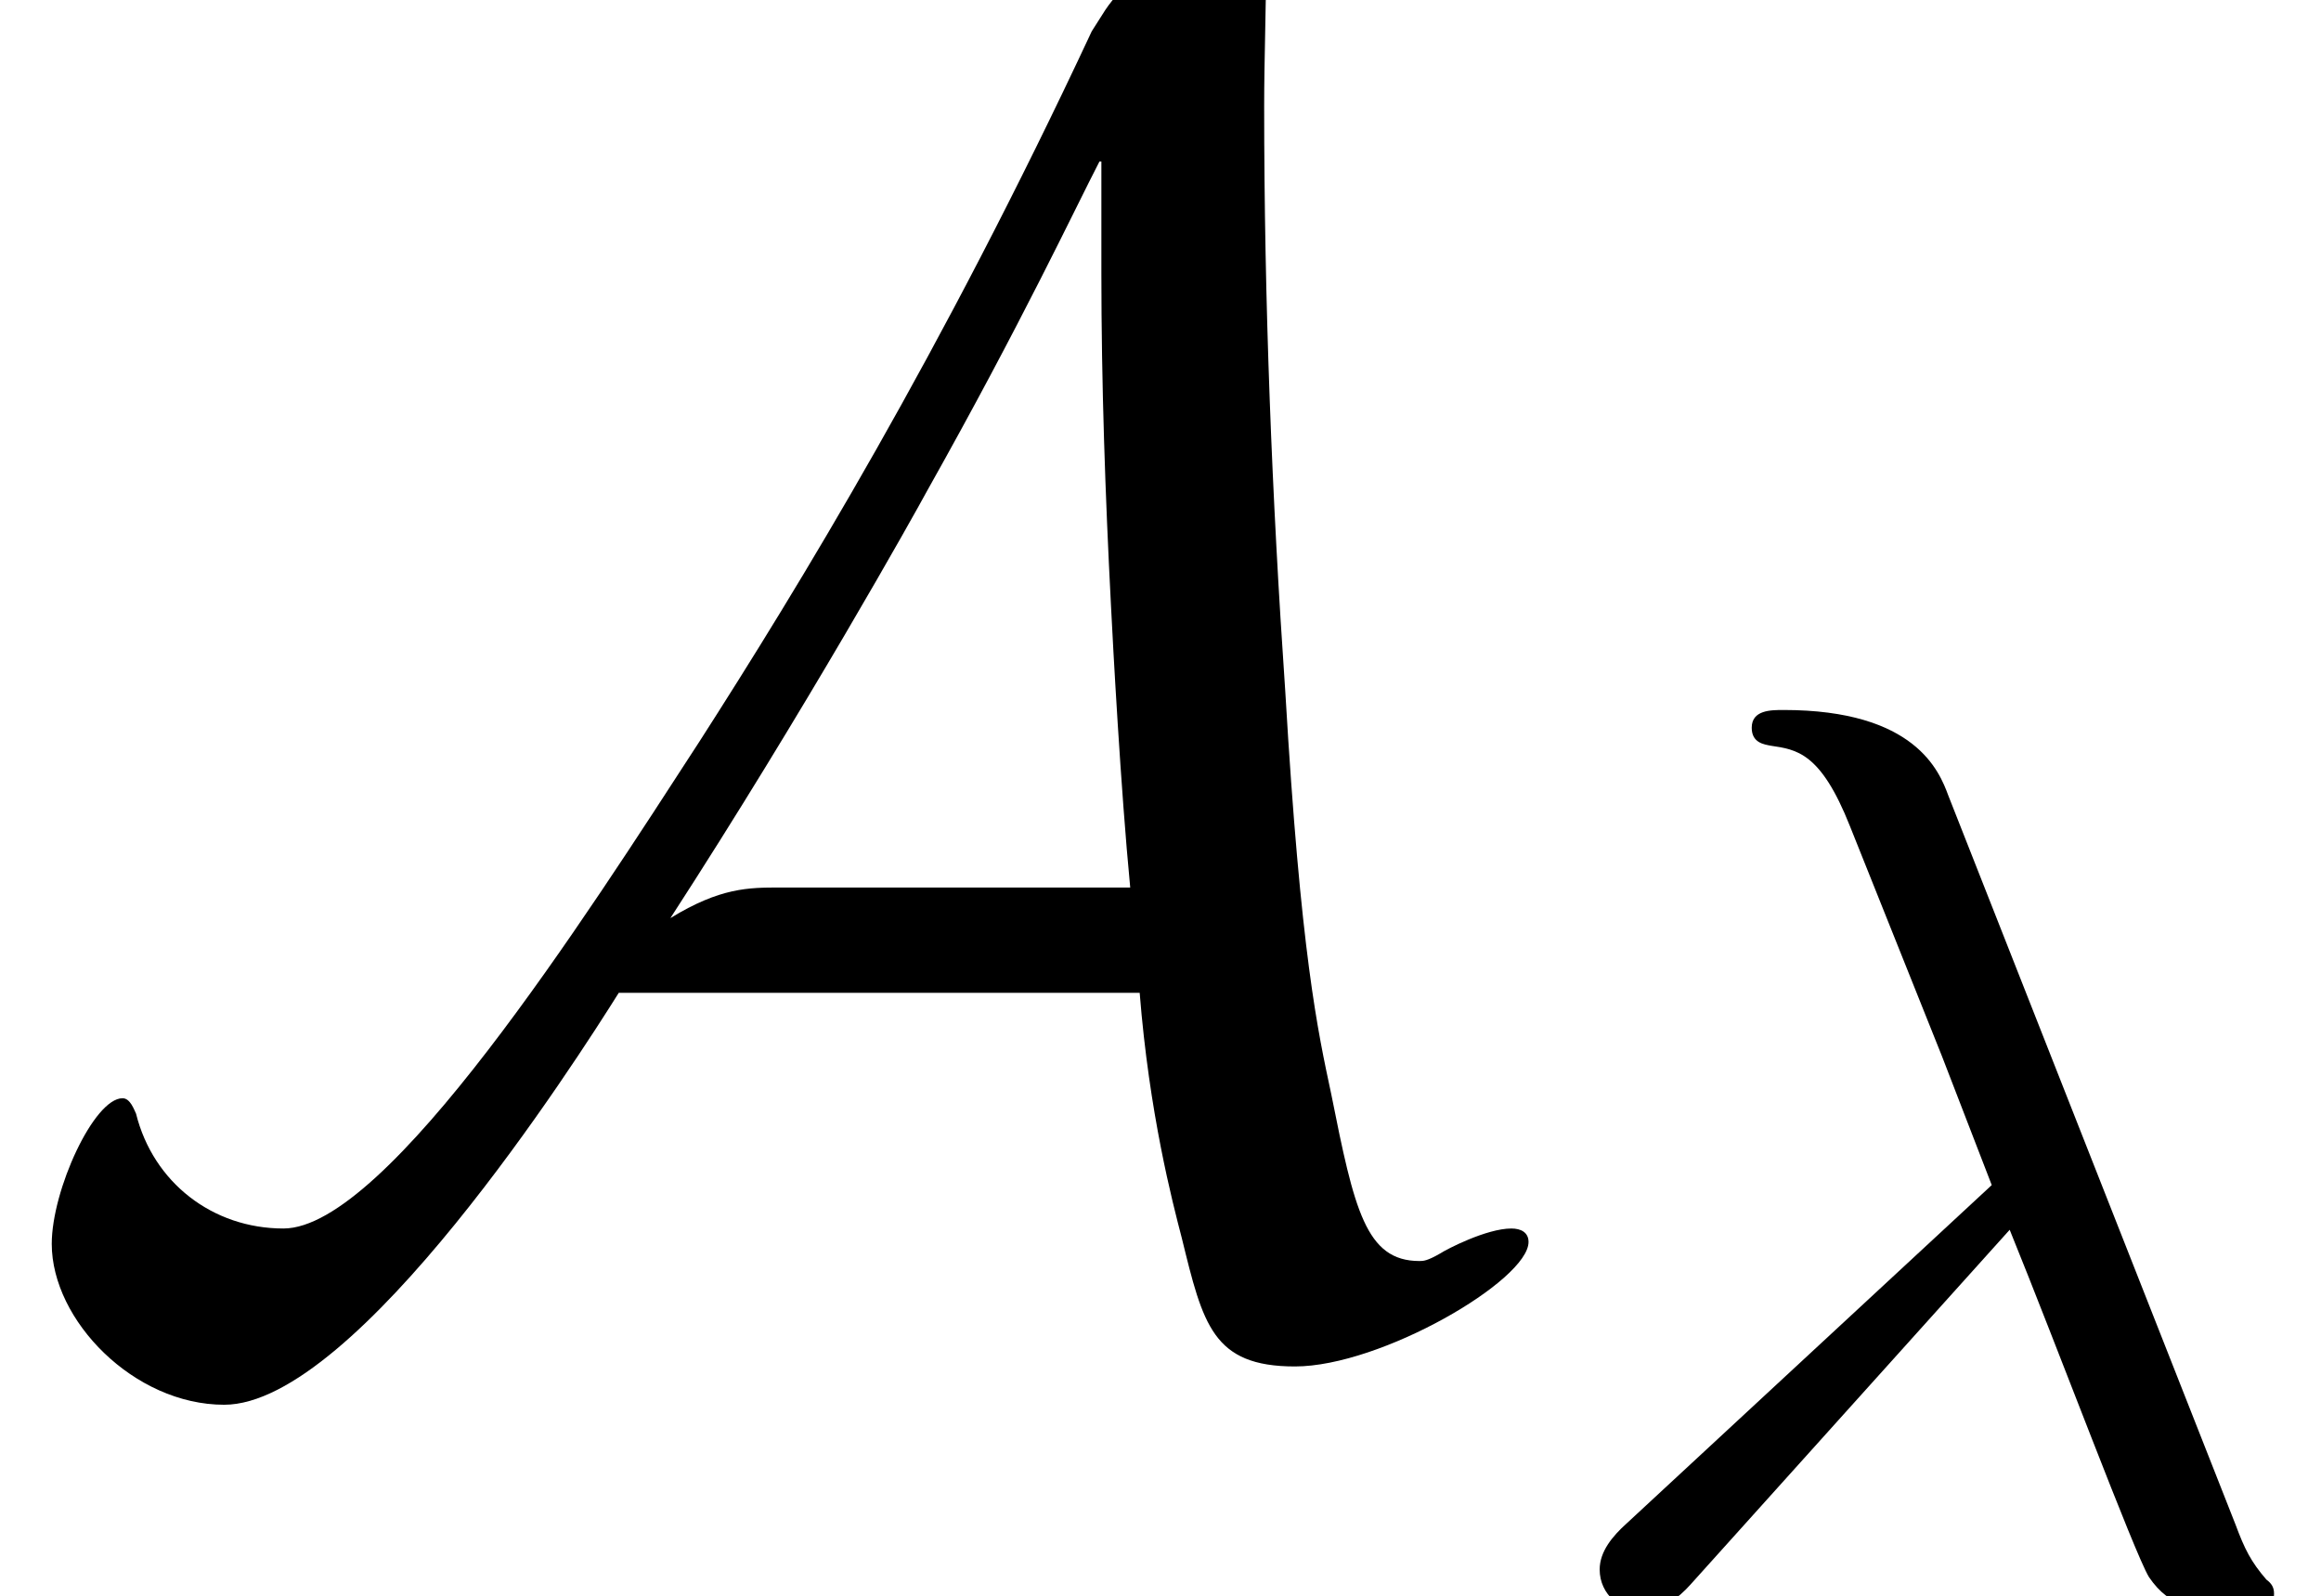 <?xml version='1.0' encoding='UTF-8'?>
<!-- This file was generated by dvisvgm 2.9.1 -->
<svg version='1.1' xmlns='http://www.w3.org/2000/svg' xmlns:xlink='http://www.w3.org/1999/xlink' width='14.486pt' height='9.963pt' viewBox='0 -8.169 14.486 9.963'>
<defs>
<path id='g1-21' d='M2.997-2.287C3.292-1.562 3.778-.263 3.866-.12C4.001 .08 4.16 .08 4.352 .08C4.583 .08 4.647 .08 4.647-.016C4.647-.056 4.631-.08 4.599-.104C4.503-.215 4.463-.295 4.407-.446L2.614-4.997C2.558-5.149 2.407-5.531 1.586-5.531C1.506-5.531 1.387-5.531 1.387-5.42C1.387-5.324 1.467-5.316 1.506-5.308C1.666-5.284 1.817-5.268 2-4.806L2.574-3.371L2.885-2.566L.606-.454C.518-.375 .438-.279 .438-.167C.438-.008 .574 .096 .709 .096C.821 .096 .933 .008 1.004-.072L2.997-2.287Z'/>
<path id='g0-65' d='M7.113-1.973C7.173-1.219 7.317-.669 7.376-.442C7.508 .096 7.568 .359 8.082 .359C8.62 .359 9.54-.179 9.54-.418C9.54-.478 9.492-.502 9.433-.502C9.277-.502 9.026-.371 8.99-.347C8.907-.299 8.883-.299 8.859-.299C8.524-.299 8.452-.622 8.309-1.339C8.225-1.733 8.118-2.212 8.022-3.85C7.938-5.069 7.89-6.288 7.89-7.508C7.89-7.795 7.902-8.106 7.902-8.393C7.902-8.584 7.902-8.632 7.771-8.632C7.603-8.632 7.113-8.428 6.898-8.106L6.814-7.974C5.87-5.954 4.985-4.507 4.364-3.539C3.658-2.451 2.415-.502 1.769-.502C1.327-.502 .956-.789 .849-1.219C.837-1.243 .813-1.315 .765-1.315C.586-1.315 .323-.741 .323-.406C.323 .072 .837 .598 1.399 .598C2.224 .598 3.599-1.554 3.862-1.973H7.113ZM6.874-7.161V-6.468C6.874-5.774 6.898-5.081 6.934-4.388C6.946-4.148 6.994-3.252 7.054-2.63H4.866C4.674-2.63 4.495-2.63 4.184-2.439C5.021-3.73 5.715-4.973 5.786-5.105C6.384-6.169 6.707-6.862 6.862-7.161H6.874Z'/>
</defs>
<g id='page1'>
<use x='0' y='0' xlink:href='#g0-65'/>
<use x='9.546' y='1.793' xlink:href='#g1-21'/>
</g>
</svg>